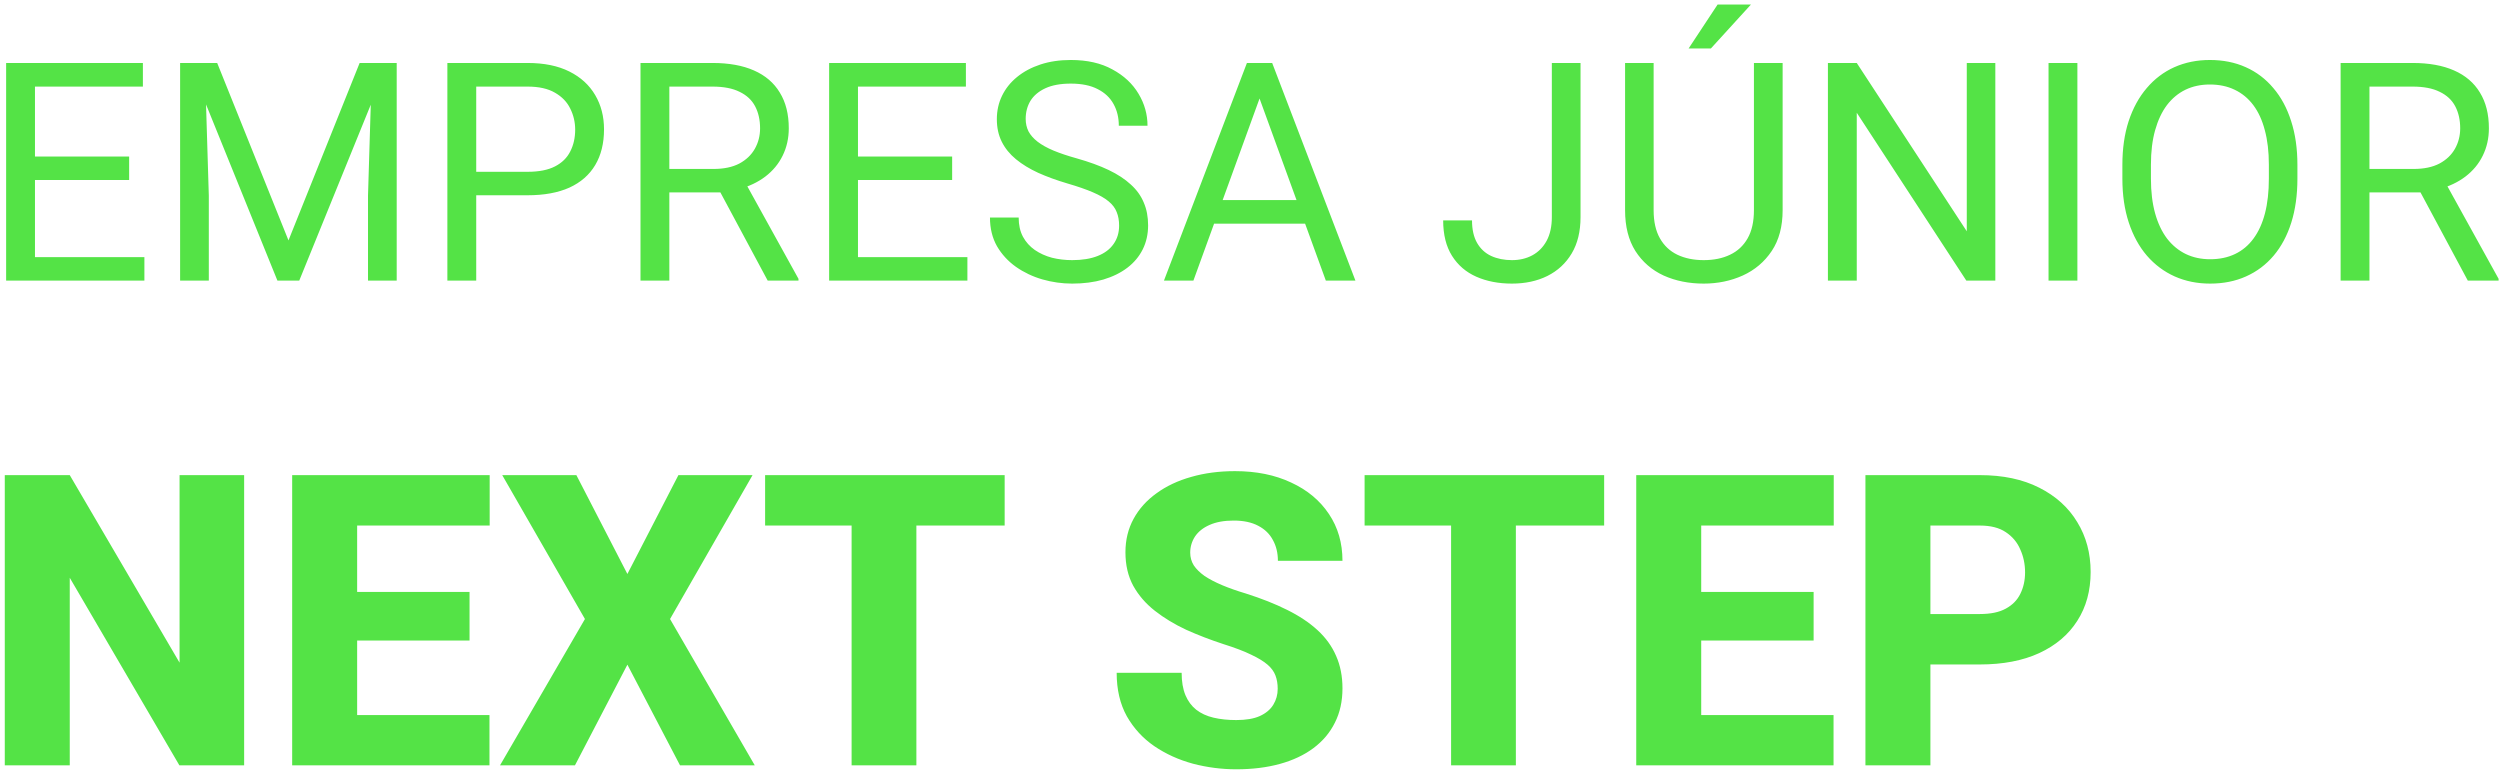 <svg width="392" height="121" viewBox="0 0 392 121" fill="none" xmlns="http://www.w3.org/2000/svg">
<path d="M22.641 40.32V44H4.57V40.32H22.641ZM5.484 9.875V44H0.961V9.875H5.484ZM20.25 24.547V28.227H4.57V24.547H20.25ZM22.406 9.875V13.578H4.57V9.875H22.406ZM29.672 9.875H34.055L45.234 37.695L56.391 9.875H60.797L46.922 44H43.5L29.672 9.875ZM28.242 9.875H32.109L32.742 30.688V44H28.242V9.875ZM58.336 9.875H62.203V44H57.703V30.688L58.336 9.875ZM82.734 30.617H73.617V26.938H82.734C84.5 26.938 85.93 26.656 87.023 26.094C88.117 25.531 88.914 24.75 89.414 23.75C89.93 22.75 90.188 21.609 90.188 20.328C90.188 19.156 89.93 18.055 89.414 17.023C88.914 15.992 88.117 15.164 87.023 14.539C85.93 13.898 84.5 13.578 82.734 13.578H74.672V44H70.148V9.875H82.734C85.312 9.875 87.492 10.32 89.273 11.211C91.055 12.102 92.406 13.336 93.328 14.914C94.25 16.477 94.711 18.266 94.711 20.281C94.711 22.469 94.25 24.336 93.328 25.883C92.406 27.43 91.055 28.609 89.273 29.422C87.492 30.219 85.312 30.617 82.734 30.617ZM100.43 9.875H111.727C114.289 9.875 116.453 10.266 118.219 11.047C120 11.828 121.352 12.984 122.273 14.516C123.211 16.031 123.68 17.898 123.68 20.117C123.68 21.68 123.359 23.109 122.719 24.406C122.094 25.688 121.188 26.781 120 27.688C118.828 28.578 117.422 29.242 115.781 29.68L114.516 30.172H103.898L103.852 26.492H111.867C113.492 26.492 114.844 26.211 115.922 25.648C117 25.07 117.812 24.297 118.359 23.328C118.906 22.359 119.18 21.289 119.18 20.117C119.18 18.805 118.922 17.656 118.406 16.672C117.891 15.688 117.078 14.93 115.969 14.398C114.875 13.852 113.461 13.578 111.727 13.578H104.953V44H100.43V9.875ZM120.375 44L112.078 28.531L116.789 28.508L125.203 43.719V44H120.375ZM151.688 40.32V44H133.617V40.32H151.688ZM134.531 9.875V44H130.008V9.875H134.531ZM149.297 24.547V28.227H133.617V24.547H149.297ZM151.453 9.875V13.578H133.617V9.875H151.453ZM175.477 35.375C175.477 34.578 175.352 33.875 175.102 33.266C174.867 32.641 174.445 32.078 173.836 31.578C173.242 31.078 172.414 30.602 171.352 30.148C170.305 29.695 168.977 29.234 167.367 28.766C165.68 28.266 164.156 27.711 162.797 27.102C161.438 26.477 160.273 25.766 159.305 24.969C158.336 24.172 157.594 23.258 157.078 22.227C156.562 21.195 156.305 20.016 156.305 18.688C156.305 17.359 156.578 16.133 157.125 15.008C157.672 13.883 158.453 12.906 159.469 12.078C160.5 11.234 161.727 10.578 163.148 10.109C164.57 9.641 166.156 9.406 167.906 9.406C170.469 9.406 172.641 9.898 174.422 10.883C176.219 11.852 177.586 13.125 178.523 14.703C179.461 16.266 179.93 17.938 179.93 19.719H175.43C175.43 18.438 175.156 17.305 174.609 16.32C174.062 15.32 173.234 14.539 172.125 13.977C171.016 13.398 169.609 13.109 167.906 13.109C166.297 13.109 164.969 13.352 163.922 13.836C162.875 14.32 162.094 14.977 161.578 15.805C161.078 16.633 160.828 17.578 160.828 18.641C160.828 19.359 160.977 20.016 161.273 20.609C161.586 21.188 162.062 21.727 162.703 22.227C163.359 22.727 164.188 23.188 165.188 23.609C166.203 24.031 167.414 24.438 168.82 24.828C170.758 25.375 172.43 25.984 173.836 26.656C175.242 27.328 176.398 28.086 177.305 28.93C178.227 29.758 178.906 30.703 179.344 31.766C179.797 32.812 180.023 34 180.023 35.328C180.023 36.719 179.742 37.977 179.18 39.102C178.617 40.227 177.812 41.188 176.766 41.984C175.719 42.781 174.461 43.398 172.992 43.836C171.539 44.258 169.914 44.469 168.117 44.469C166.539 44.469 164.984 44.25 163.453 43.812C161.938 43.375 160.555 42.719 159.305 41.844C158.07 40.969 157.078 39.891 156.328 38.609C155.594 37.312 155.227 35.812 155.227 34.109H159.727C159.727 35.281 159.953 36.289 160.406 37.133C160.859 37.961 161.477 38.648 162.258 39.195C163.055 39.742 163.953 40.148 164.953 40.414C165.969 40.664 167.023 40.789 168.117 40.789C169.695 40.789 171.031 40.57 172.125 40.133C173.219 39.695 174.047 39.07 174.609 38.258C175.188 37.445 175.477 36.484 175.477 35.375ZM198.422 12.898L187.125 44H182.508L195.516 9.875H198.492L198.422 12.898ZM207.891 44L196.57 12.898L196.5 9.875H199.477L212.531 44H207.891ZM207.305 31.367V35.07H188.133V31.367H207.305ZM243.328 34.039V9.875H247.828V34.039C247.828 36.289 247.367 38.188 246.445 39.734C245.523 41.281 244.25 42.461 242.625 43.273C241.016 44.07 239.164 44.469 237.07 44.469C234.977 44.469 233.117 44.109 231.492 43.391C229.867 42.672 228.594 41.578 227.672 40.109C226.75 38.641 226.289 36.789 226.289 34.555H230.812C230.812 35.992 231.078 37.172 231.609 38.094C232.141 39.016 232.875 39.695 233.812 40.133C234.766 40.57 235.852 40.789 237.07 40.789C238.258 40.789 239.32 40.539 240.258 40.039C241.211 39.523 241.961 38.766 242.508 37.766C243.055 36.75 243.328 35.508 243.328 34.039ZM275.016 9.875H279.516V32.961C279.516 35.523 278.945 37.656 277.805 39.359C276.664 41.062 275.148 42.344 273.258 43.203C271.383 44.047 269.344 44.469 267.141 44.469C264.828 44.469 262.734 44.047 260.859 43.203C259 42.344 257.523 41.062 256.43 39.359C255.352 37.656 254.812 35.523 254.812 32.961V9.875H259.289V32.961C259.289 34.742 259.617 36.211 260.273 37.367C260.93 38.523 261.844 39.383 263.016 39.945C264.203 40.508 265.578 40.789 267.141 40.789C268.719 40.789 270.094 40.508 271.266 39.945C272.453 39.383 273.375 38.523 274.031 37.367C274.688 36.211 275.016 34.742 275.016 32.961V9.875ZM264.773 7.602L269.32 0.711H274.547L268.266 7.602H264.773ZM312.867 9.875V44H308.32L291.141 17.68V44H286.617V9.875H291.141L308.391 36.266V9.875H312.867ZM325.734 9.875V44H321.211V9.875H325.734ZM360.234 25.859V28.016C360.234 30.578 359.914 32.875 359.273 34.906C358.633 36.938 357.711 38.664 356.508 40.086C355.305 41.508 353.859 42.594 352.172 43.344C350.5 44.094 348.625 44.469 346.547 44.469C344.531 44.469 342.68 44.094 340.992 43.344C339.32 42.594 337.867 41.508 336.633 40.086C335.414 38.664 334.469 36.938 333.797 34.906C333.125 32.875 332.789 30.578 332.789 28.016V25.859C332.789 23.297 333.117 21.008 333.773 18.992C334.445 16.961 335.391 15.234 336.609 13.812C337.828 12.375 339.273 11.281 340.945 10.531C342.633 9.781 344.484 9.406 346.5 9.406C348.578 9.406 350.453 9.781 352.125 10.531C353.812 11.281 355.258 12.375 356.461 13.812C357.68 15.234 358.609 16.961 359.25 18.992C359.906 21.008 360.234 23.297 360.234 25.859ZM355.758 28.016V25.812C355.758 23.781 355.547 21.984 355.125 20.422C354.719 18.859 354.117 17.547 353.32 16.484C352.523 15.422 351.547 14.617 350.391 14.07C349.25 13.523 347.953 13.25 346.5 13.25C345.094 13.25 343.82 13.523 342.68 14.07C341.555 14.617 340.586 15.422 339.773 16.484C338.977 17.547 338.359 18.859 337.922 20.422C337.484 21.984 337.266 23.781 337.266 25.812V28.016C337.266 30.062 337.484 31.875 337.922 33.453C338.359 35.016 338.984 36.336 339.797 37.414C340.625 38.477 341.602 39.281 342.727 39.828C343.867 40.375 345.141 40.648 346.547 40.648C348.016 40.648 349.32 40.375 350.461 39.828C351.602 39.281 352.562 38.477 353.344 37.414C354.141 36.336 354.742 35.016 355.148 33.453C355.555 31.875 355.758 30.062 355.758 28.016ZM367.008 9.875H378.305C380.867 9.875 383.031 10.266 384.797 11.047C386.578 11.828 387.93 12.984 388.852 14.516C389.789 16.031 390.258 17.898 390.258 20.117C390.258 21.68 389.938 23.109 389.297 24.406C388.672 25.688 387.766 26.781 386.578 27.688C385.406 28.578 384 29.242 382.359 29.68L381.094 30.172H370.477L370.43 26.492H378.445C380.07 26.492 381.422 26.211 382.5 25.648C383.578 25.07 384.391 24.297 384.938 23.328C385.484 22.359 385.758 21.289 385.758 20.117C385.758 18.805 385.5 17.656 384.984 16.672C384.469 15.688 383.656 14.93 382.547 14.398C381.453 13.852 380.039 13.578 378.305 13.578H371.531V44H367.008V9.875ZM386.953 44L378.656 28.531L383.367 28.508L391.781 43.719V44H386.953ZM38.281 74.5V120H28.125L10.938 90.594V120H0.75V74.5H10.938L28.156 103.906V74.5H38.281ZM76.75 112.125V120H52.531V112.125H76.75ZM56 74.5V120H45.812V74.5H56ZM73.625 92.812V100.438H52.531V92.812H73.625ZM76.781 74.5V82.406H52.531V74.5H76.781ZM90.375 74.5L98.375 90L106.375 74.5H118L105.062 97.062L118.344 120H106.625L98.375 104.219L90.156 120H78.406L91.719 97.062L78.75 74.5H90.375ZM143.688 74.5V120H133.531V74.5H143.688ZM157.531 74.5V82.406H119.969V74.5H157.531ZM200.344 108C200.344 107.229 200.229 106.542 200 105.938C199.771 105.312 199.354 104.74 198.75 104.219C198.146 103.698 197.292 103.177 196.188 102.656C195.083 102.115 193.635 101.562 191.844 101C189.802 100.333 187.854 99.583 186 98.75C184.167 97.896 182.531 96.906 181.094 95.781C179.656 94.656 178.521 93.344 177.688 91.844C176.875 90.344 176.469 88.594 176.469 86.594C176.469 84.656 176.896 82.906 177.75 81.344C178.604 79.781 179.802 78.448 181.344 77.344C182.885 76.219 184.698 75.365 186.781 74.781C188.865 74.177 191.156 73.875 193.656 73.875C196.99 73.875 199.917 74.469 202.438 75.656C204.979 76.823 206.958 78.469 208.375 80.594C209.792 82.698 210.5 85.146 210.5 87.938H200.375C200.375 86.708 200.115 85.625 199.594 84.688C199.094 83.729 198.323 82.979 197.281 82.438C196.26 81.896 194.979 81.625 193.438 81.625C191.938 81.625 190.677 81.854 189.656 82.312C188.656 82.75 187.896 83.354 187.375 84.125C186.875 84.896 186.625 85.74 186.625 86.656C186.625 87.385 186.812 88.052 187.188 88.656C187.583 89.24 188.146 89.792 188.875 90.312C189.625 90.812 190.542 91.292 191.625 91.75C192.708 92.208 193.948 92.646 195.344 93.062C197.781 93.833 199.938 94.688 201.812 95.625C203.708 96.562 205.302 97.625 206.594 98.812C207.885 100 208.854 101.344 209.5 102.844C210.167 104.344 210.5 106.042 210.5 107.938C210.5 109.958 210.104 111.75 209.312 113.312C208.542 114.875 207.417 116.208 205.938 117.312C204.479 118.396 202.729 119.219 200.688 119.781C198.646 120.344 196.365 120.625 193.844 120.625C191.552 120.625 189.292 120.333 187.062 119.75C184.833 119.146 182.812 118.229 181 117C179.208 115.771 177.771 114.208 176.688 112.312C175.625 110.396 175.094 108.125 175.094 105.5H185.281C185.281 106.875 185.479 108.042 185.875 109C186.271 109.938 186.833 110.698 187.562 111.281C188.312 111.865 189.219 112.281 190.281 112.531C191.344 112.781 192.531 112.906 193.844 112.906C195.365 112.906 196.594 112.698 197.531 112.281C198.49 111.844 199.198 111.25 199.656 110.5C200.115 109.75 200.344 108.917 200.344 108ZM237.688 74.5V120H227.531V74.5H237.688ZM251.531 74.5V82.406H213.969V74.5H251.531ZM287.5 112.125V120H263.281V112.125H287.5ZM266.75 74.5V120H256.562V74.5H266.75ZM284.375 92.812V100.438H263.281V92.812H284.375ZM287.531 74.5V82.406H263.281V74.5H287.531ZM310.438 104.188H299V96.281H310.438C312.125 96.281 313.479 96 314.5 95.438C315.542 94.875 316.302 94.104 316.781 93.125C317.281 92.125 317.531 91 317.531 89.75C317.531 88.458 317.281 87.26 316.781 86.156C316.302 85.031 315.542 84.125 314.5 83.438C313.479 82.75 312.125 82.406 310.438 82.406H302.688V120H292.5V74.5H310.438C314.062 74.5 317.167 75.156 319.75 76.469C322.354 77.781 324.344 79.583 325.719 81.875C327.115 84.146 327.812 86.75 327.812 89.688C327.812 92.625 327.115 95.177 325.719 97.344C324.344 99.51 322.354 101.198 319.75 102.406C317.167 103.594 314.062 104.188 310.438 104.188Z" fill="#54E346"/>
</svg>
